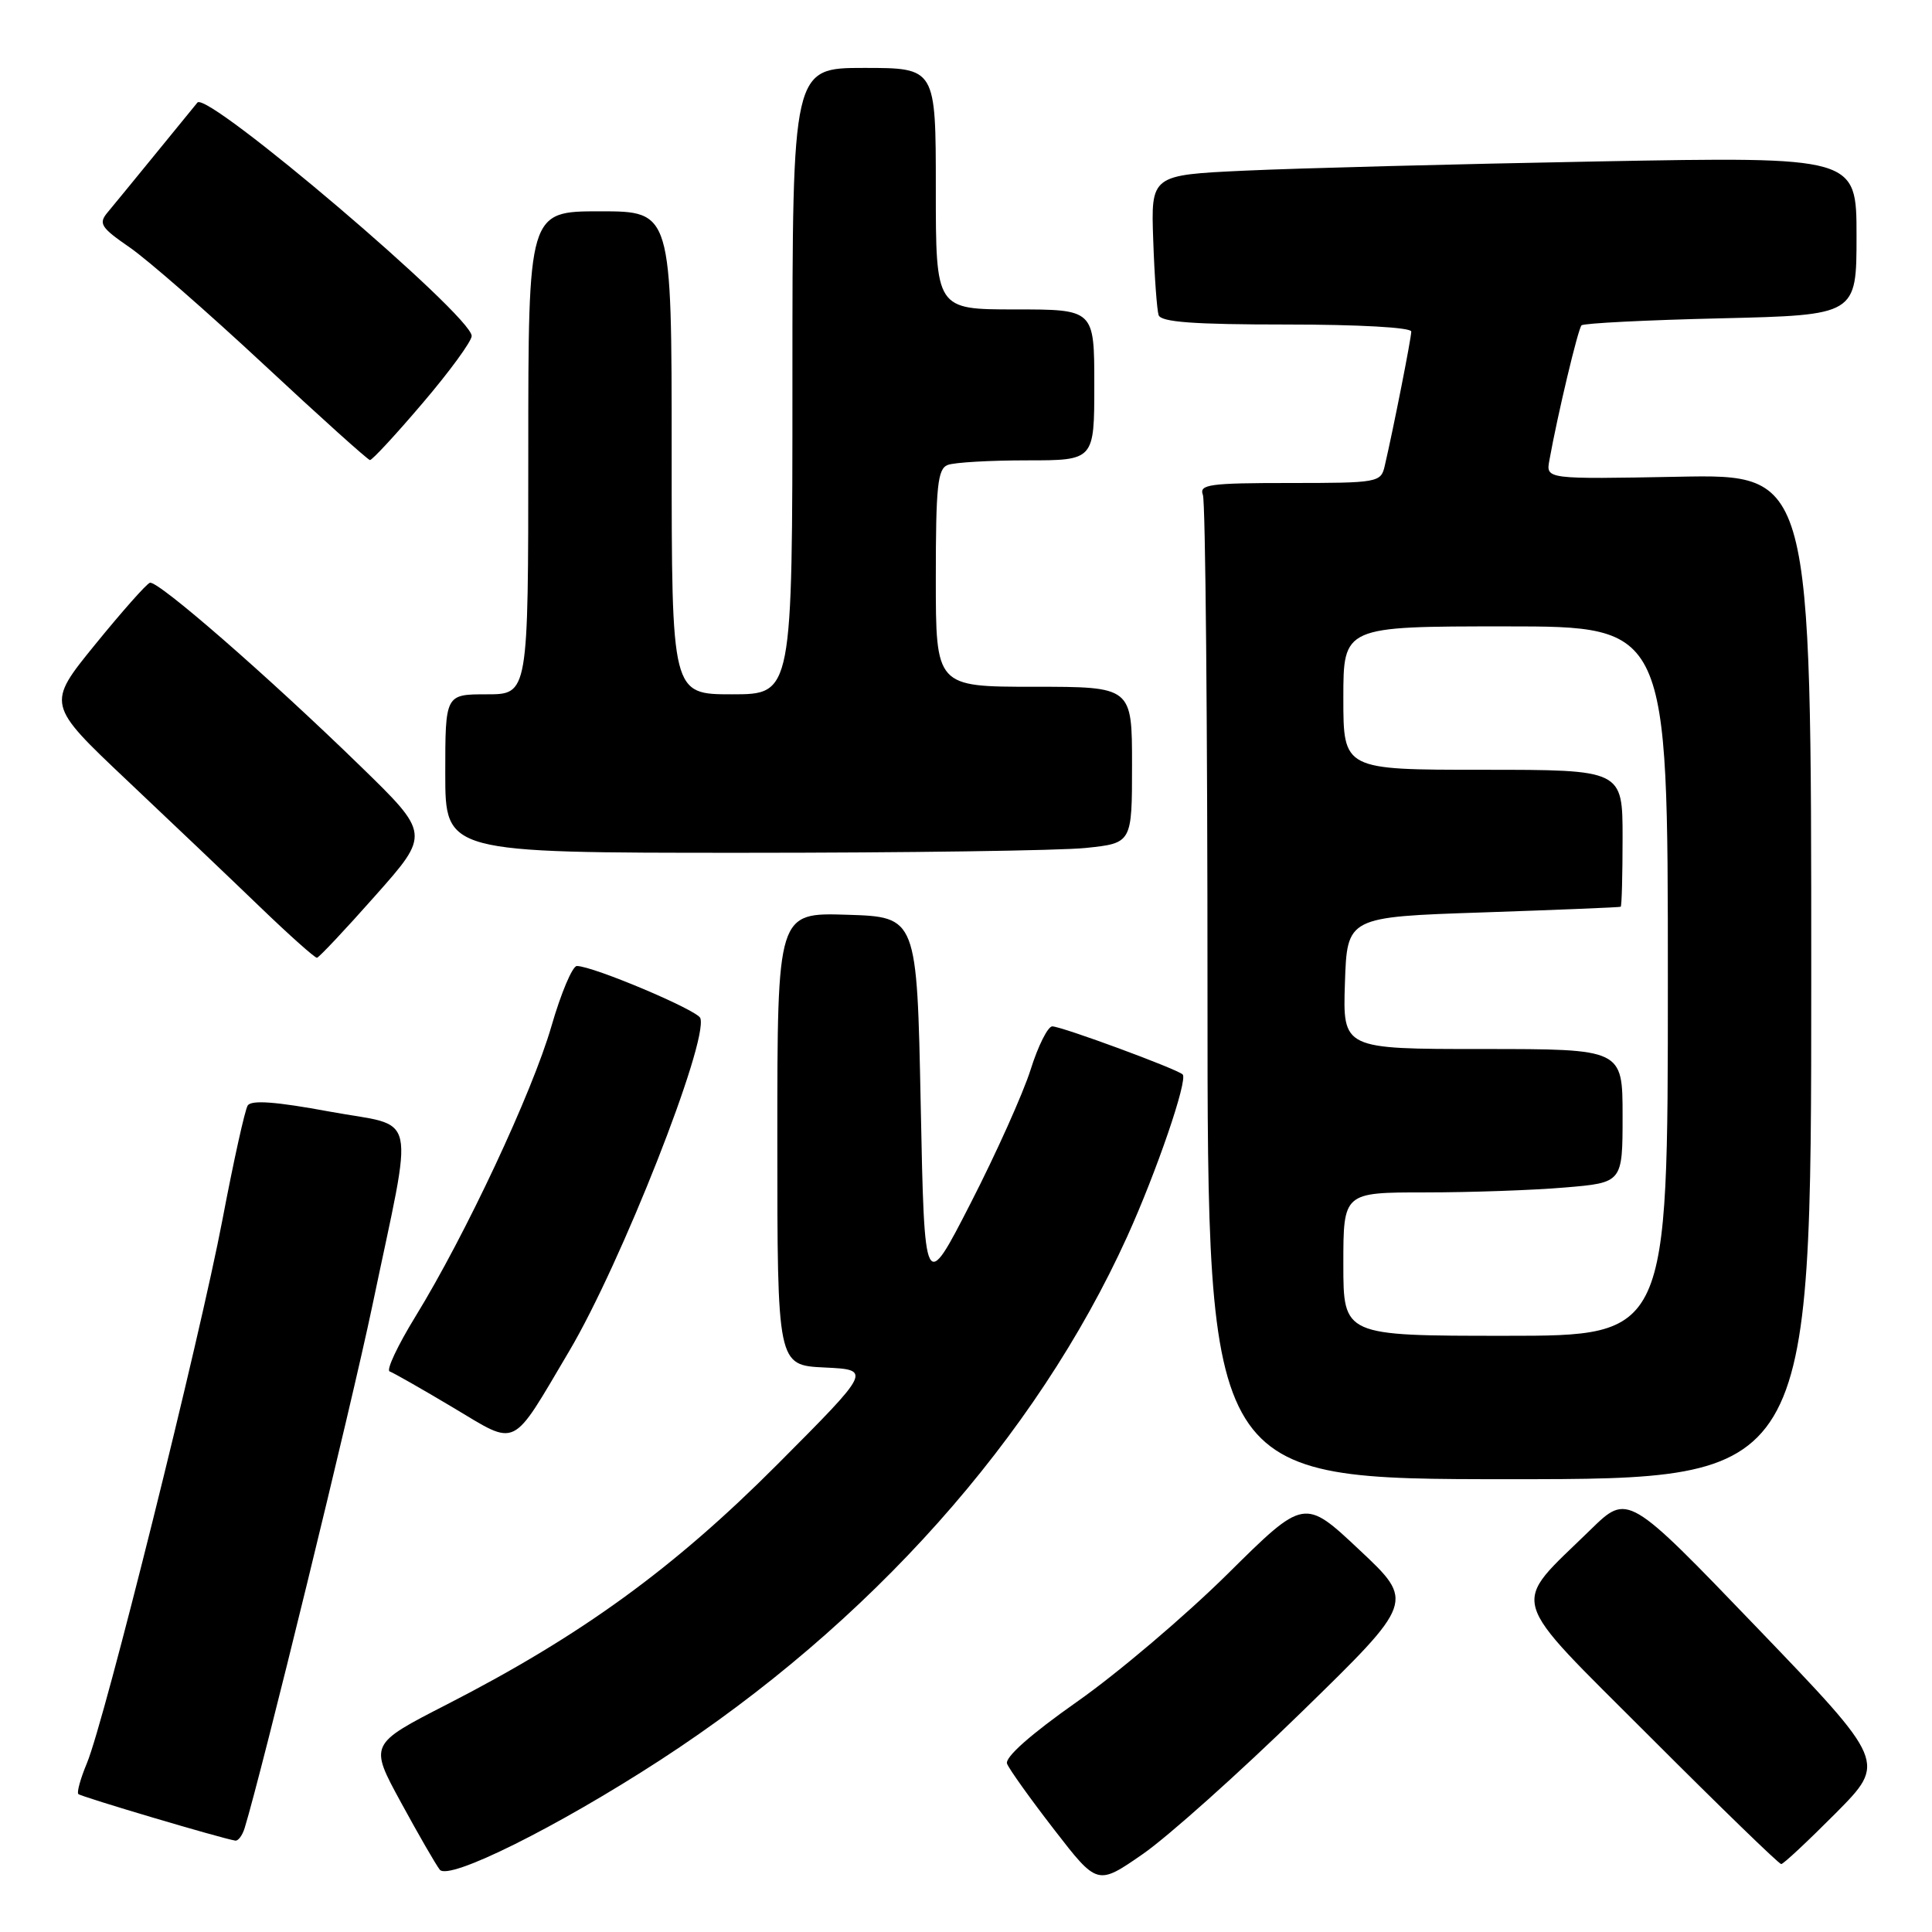 <?xml version="1.0" encoding="UTF-8" standalone="no"?>
<!DOCTYPE svg PUBLIC "-//W3C//DTD SVG 1.1//EN" "http://www.w3.org/Graphics/SVG/1.1/DTD/svg11.dtd" >
<svg xmlns="http://www.w3.org/2000/svg" xmlns:xlink="http://www.w3.org/1999/xlink" version="1.1" viewBox="0 0 256 256">
 <g >
 <path fill="currentColor"
d=" M 172.45 226.87 C 187.45 212.24 187.45 212.24 180.13 205.37 C 172.82 198.50 172.82 198.50 162.66 208.56 C 157.07 214.09 148.10 221.71 142.71 225.49 C 136.58 229.80 133.12 232.86 133.44 233.70 C 133.72 234.43 136.53 238.36 139.68 242.43 C 145.41 249.84 145.41 249.84 151.43 245.67 C 154.74 243.38 164.20 234.92 172.45 226.87 Z  M 87.50 233.21 C 115.25 215.17 137.27 190.48 149.36 163.85 C 153.26 155.25 157.42 143.09 156.71 142.37 C 155.98 141.65 140.69 136.01 139.43 136.00 C 138.85 136.00 137.55 138.58 136.56 141.74 C 135.56 144.89 131.99 152.85 128.62 159.42 C 122.50 171.36 122.50 171.36 122.00 146.43 C 121.50 121.50 121.50 121.50 112.25 121.21 C 103.00 120.92 103.00 120.92 103.00 150.91 C 103.00 180.90 103.00 180.90 109.25 181.20 C 115.50 181.50 115.50 181.50 103.00 194.05 C 89.28 207.81 77.04 216.71 59.21 225.85 C 48.93 231.12 48.93 231.12 53.12 238.81 C 55.42 243.04 57.74 247.06 58.27 247.74 C 59.44 249.25 73.80 242.11 87.50 233.21 Z  M 243.25 240.25 C 249.94 233.50 249.94 233.50 232.82 215.68 C 215.70 197.87 215.70 197.87 210.77 202.68 C 200.07 213.14 199.43 210.90 218.60 230.10 C 227.88 239.39 235.72 247.00 236.02 247.00 C 236.31 247.00 239.56 243.96 243.25 240.25 Z  M 32.41 242.25 C 34.67 234.92 46.56 186.30 49.34 173.00 C 54.88 146.49 55.54 149.48 43.67 147.29 C 36.53 145.97 33.30 145.73 32.82 146.49 C 32.45 147.08 30.95 153.85 29.49 161.54 C 26.48 177.38 13.86 228.02 11.52 233.62 C 10.67 235.65 10.16 237.49 10.38 237.72 C 10.74 238.08 29.40 243.62 31.18 243.89 C 31.56 243.95 32.11 243.21 32.41 242.25 Z  M 240.00 129.42 C 240.00 62.83 240.00 62.83 222.42 63.17 C 204.84 63.50 204.84 63.50 205.30 61.00 C 206.40 54.88 209.10 43.57 209.56 43.11 C 209.84 42.83 218.15 42.41 228.03 42.18 C 246.00 41.75 246.00 41.75 246.00 31.26 C 246.00 20.76 246.00 20.76 211.75 21.39 C 192.91 21.74 171.88 22.29 165.00 22.61 C 152.50 23.19 152.50 23.19 152.81 31.85 C 152.97 36.61 153.30 41.06 153.52 41.75 C 153.83 42.68 158.13 43.00 170.47 43.00 C 180.05 43.00 187.00 43.39 187.00 43.93 C 187.00 44.81 184.64 56.77 183.48 61.75 C 182.98 63.93 182.59 64.00 170.87 64.00 C 160.26 64.00 158.86 64.19 159.39 65.58 C 159.73 66.45 160.00 96.15 160.00 131.58 C 160.00 196.00 160.00 196.00 200.00 196.00 C 240.00 196.00 240.00 196.00 240.00 129.42 Z  M 75.44 179.00 C 82.31 167.39 93.86 138.07 92.80 134.91 C 92.45 133.86 78.59 128.01 76.44 128.00 C 75.85 128.00 74.34 131.58 73.07 135.97 C 70.53 144.76 61.68 163.65 55.04 174.46 C 52.69 178.29 51.15 181.56 51.63 181.72 C 52.11 181.89 55.88 184.03 60.00 186.49 C 68.71 191.68 67.62 192.21 75.44 179.00 Z  M 49.74 118.67 C 56.99 110.50 56.99 110.50 47.71 101.47 C 35.41 89.51 20.89 76.87 19.86 77.22 C 19.40 77.37 16.14 81.06 12.60 85.41 C 6.17 93.32 6.17 93.32 16.83 103.40 C 22.70 108.94 30.65 116.51 34.50 120.22 C 38.35 123.93 41.73 126.94 42.00 126.91 C 42.27 126.87 45.76 123.17 49.74 118.67 Z  M 143.85 112.36 C 150.00 111.72 150.00 111.72 150.00 101.36 C 150.00 91.00 150.00 91.00 137.00 91.00 C 124.00 91.00 124.00 91.00 124.00 76.61 C 124.00 64.40 124.24 62.12 125.58 61.61 C 126.45 61.27 131.18 61.00 136.08 61.00 C 145.00 61.00 145.00 61.00 145.00 51.00 C 145.00 41.00 145.00 41.00 134.50 41.00 C 124.00 41.00 124.00 41.00 124.00 25.00 C 124.00 9.00 124.00 9.00 114.50 9.00 C 105.00 9.00 105.00 9.00 105.00 50.50 C 105.00 92.00 105.00 92.00 97.00 92.00 C 89.00 92.00 89.00 92.00 89.00 60.00 C 89.00 28.00 89.00 28.00 79.50 28.00 C 70.00 28.00 70.00 28.00 70.00 60.00 C 70.00 92.00 70.00 92.00 64.50 92.00 C 59.00 92.00 59.00 92.00 59.00 102.50 C 59.00 113.00 59.00 113.00 98.35 113.00 C 120.00 113.00 140.47 112.71 143.85 112.36 Z  M 56.02 53.39 C 59.59 49.21 62.50 45.21 62.50 44.52 C 62.50 41.81 27.48 12.01 26.16 13.59 C 25.75 14.09 23.21 17.20 20.52 20.50 C 17.83 23.80 15.01 27.24 14.25 28.15 C 13.02 29.62 13.36 30.15 17.18 32.78 C 19.56 34.42 27.57 41.42 35.00 48.34 C 42.42 55.26 48.74 60.94 49.02 60.96 C 49.31 60.98 52.46 57.58 56.02 53.39 Z  M 178.00 167.50 C 178.00 158.00 178.00 158.00 188.85 158.00 C 194.82 158.00 203.14 157.71 207.35 157.35 C 215.00 156.71 215.00 156.71 215.00 147.85 C 215.00 139.00 215.00 139.00 196.46 139.00 C 177.92 139.00 177.92 139.00 178.21 130.25 C 178.50 121.50 178.50 121.50 196.50 120.90 C 206.40 120.56 214.61 120.23 214.75 120.15 C 214.89 120.07 215.00 115.95 215.00 111.00 C 215.00 102.00 215.00 102.00 196.50 102.00 C 178.00 102.00 178.00 102.00 178.00 92.50 C 178.00 83.00 178.00 83.00 199.50 83.00 C 221.00 83.00 221.00 83.00 221.00 130.00 C 221.00 177.00 221.00 177.00 199.50 177.00 C 178.00 177.00 178.00 177.00 178.00 167.50 Z "/>
</g>
</svg>